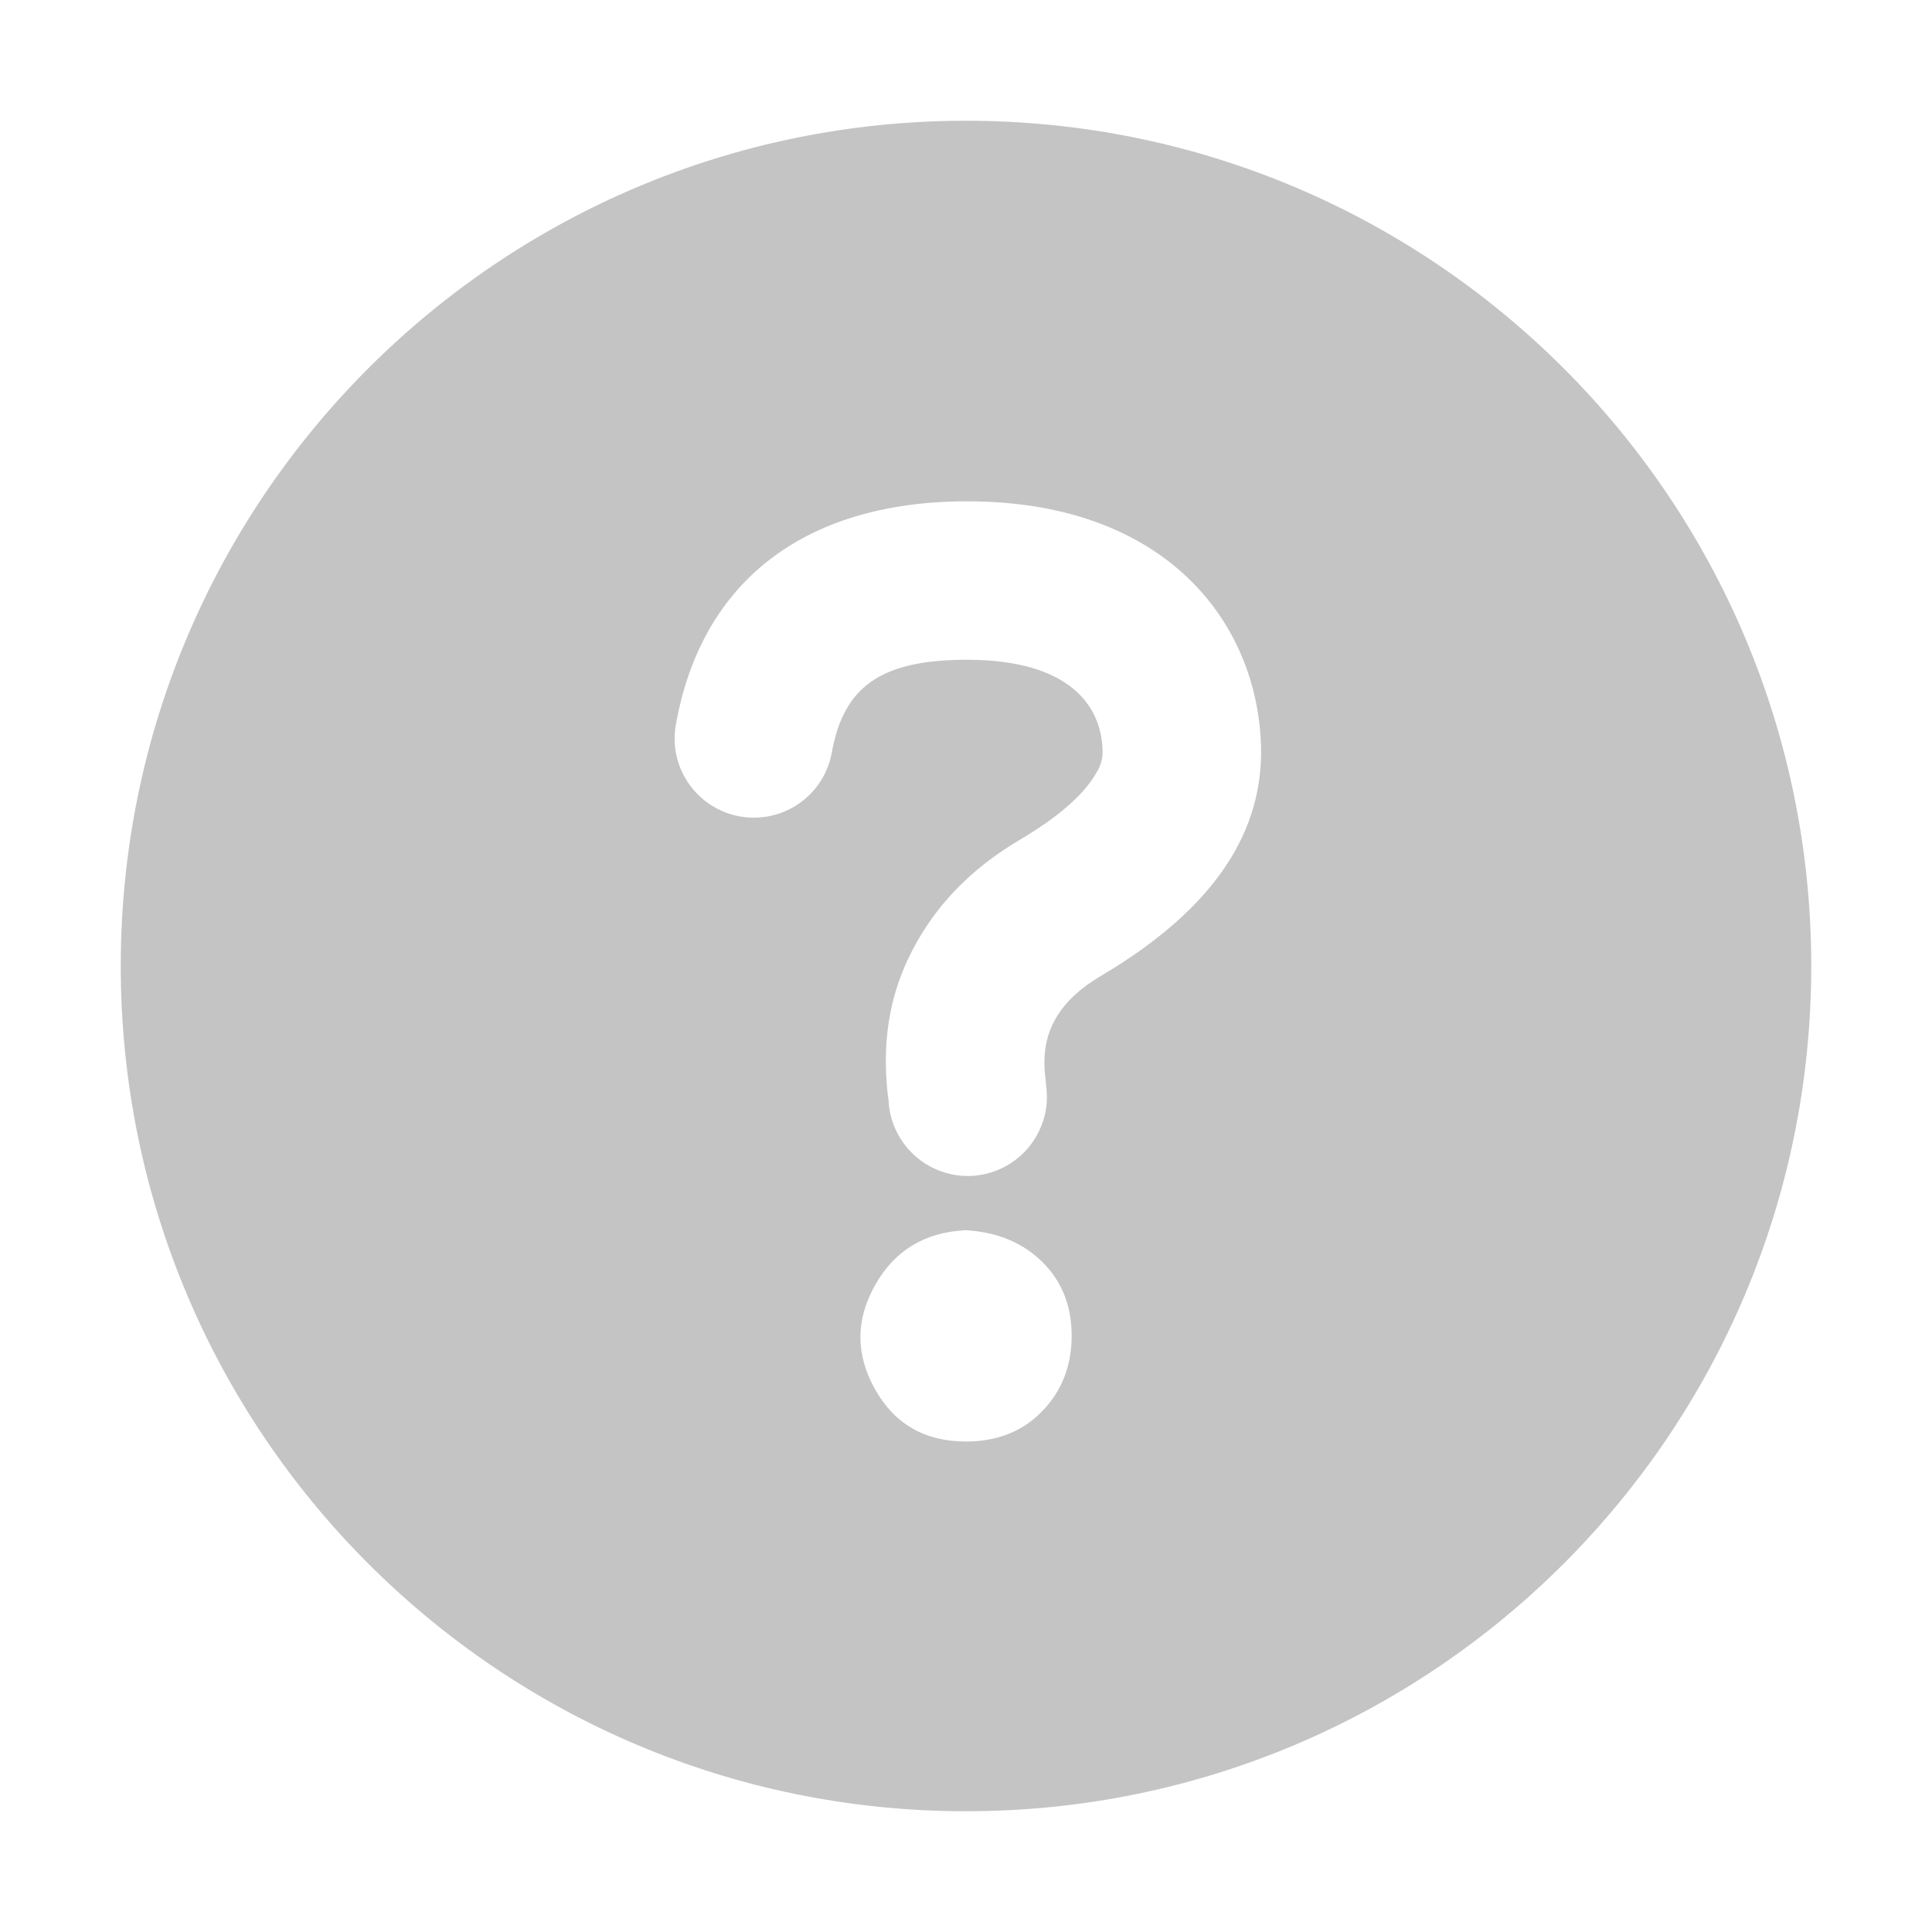 <svg width="16" height="16" viewBox="0 0 16 16" fill="none" xmlns="http://www.w3.org/2000/svg">
<path d="M8 15C4.134 15 1 11.866 1 8C1 4.134 4.134 1 8 1C11.866 1 15 4.134 15 8C15 11.866 11.866 15 8 15ZM8 11.938C8.259 11.938 8.47 11.854 8.632 11.686C8.794 11.518 8.875 11.31 8.875 11.062C8.875 10.815 8.794 10.611 8.632 10.451C8.47 10.291 8.259 10.204 8 10.188C7.66 10.204 7.409 10.355 7.247 10.643C7.085 10.931 7.085 11.218 7.247 11.506C7.409 11.794 7.66 11.938 8 11.938ZM8.67 9.079C8.67 9.029 8.653 8.885 8.655 8.905C8.637 8.723 8.661 8.561 8.761 8.405C8.833 8.291 8.946 8.184 9.114 8.084C10.102 7.501 10.463 6.851 10.443 6.174C10.412 5.161 9.666 4.167 8.047 4.152C6.694 4.139 5.804 4.793 5.594 6.02C5.569 6.19 5.611 6.362 5.712 6.501C5.813 6.64 5.963 6.733 6.132 6.762C6.301 6.791 6.474 6.753 6.615 6.656C6.756 6.559 6.854 6.41 6.887 6.242C6.983 5.686 7.294 5.458 8.035 5.464C8.847 5.472 9.12 5.835 9.131 6.213C9.134 6.278 9.116 6.343 9.081 6.397C8.991 6.56 8.794 6.749 8.447 6.954C8.103 7.157 7.839 7.409 7.654 7.7C7.365 8.153 7.302 8.601 7.351 9.057C7.359 9.125 7.358 9.117 7.358 9.079C7.357 9.166 7.374 9.251 7.407 9.331C7.44 9.411 7.488 9.484 7.549 9.545C7.61 9.607 7.682 9.655 7.762 9.688C7.842 9.722 7.928 9.739 8.014 9.739C8.1 9.739 8.186 9.722 8.266 9.688C8.346 9.655 8.418 9.607 8.479 9.545C8.54 9.484 8.588 9.411 8.621 9.331C8.654 9.251 8.671 9.166 8.67 9.079V9.079Z" fill="#C4C4C4"/>
</svg>
